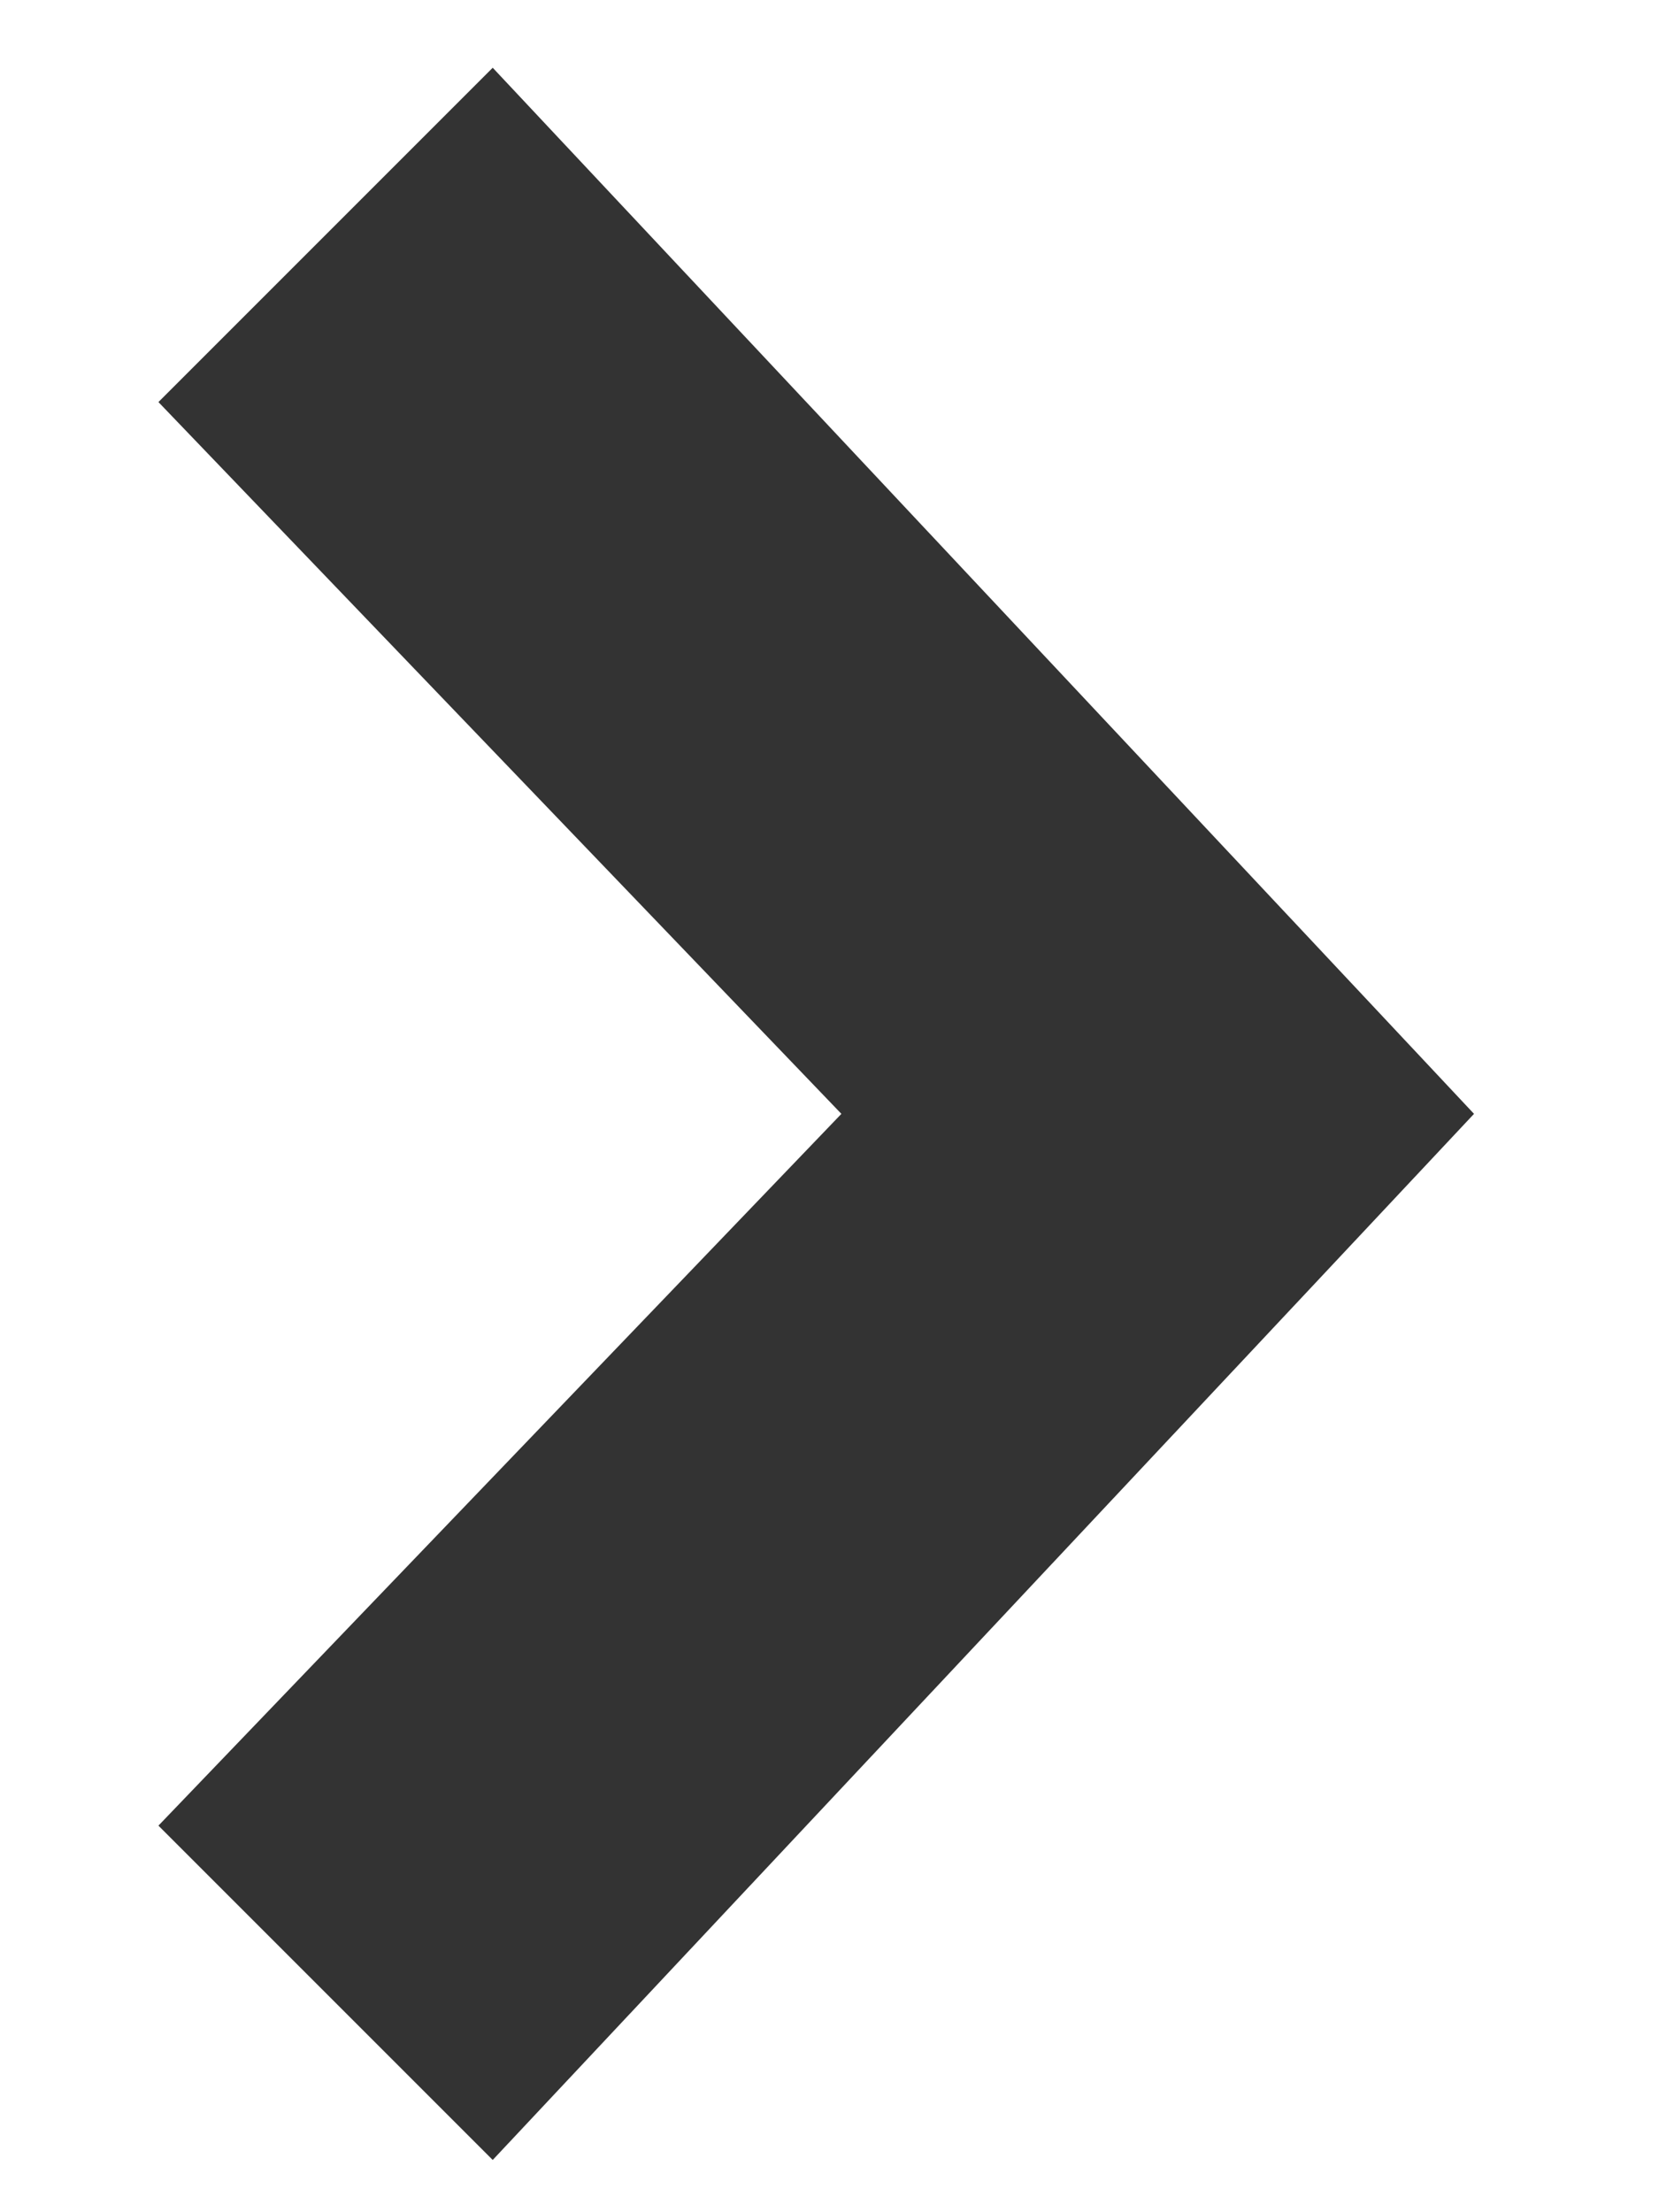 <svg width="6" height="8" viewBox="0 0 6 8" fill="none" xmlns="http://www.w3.org/2000/svg">
<path d="M0.573 1.454L3.043 4.028L0.573 6.602L1.782 7.811L5.331 4.028L1.782 0.245L0.573 1.454Z" fill="#333333"/>
</svg>
